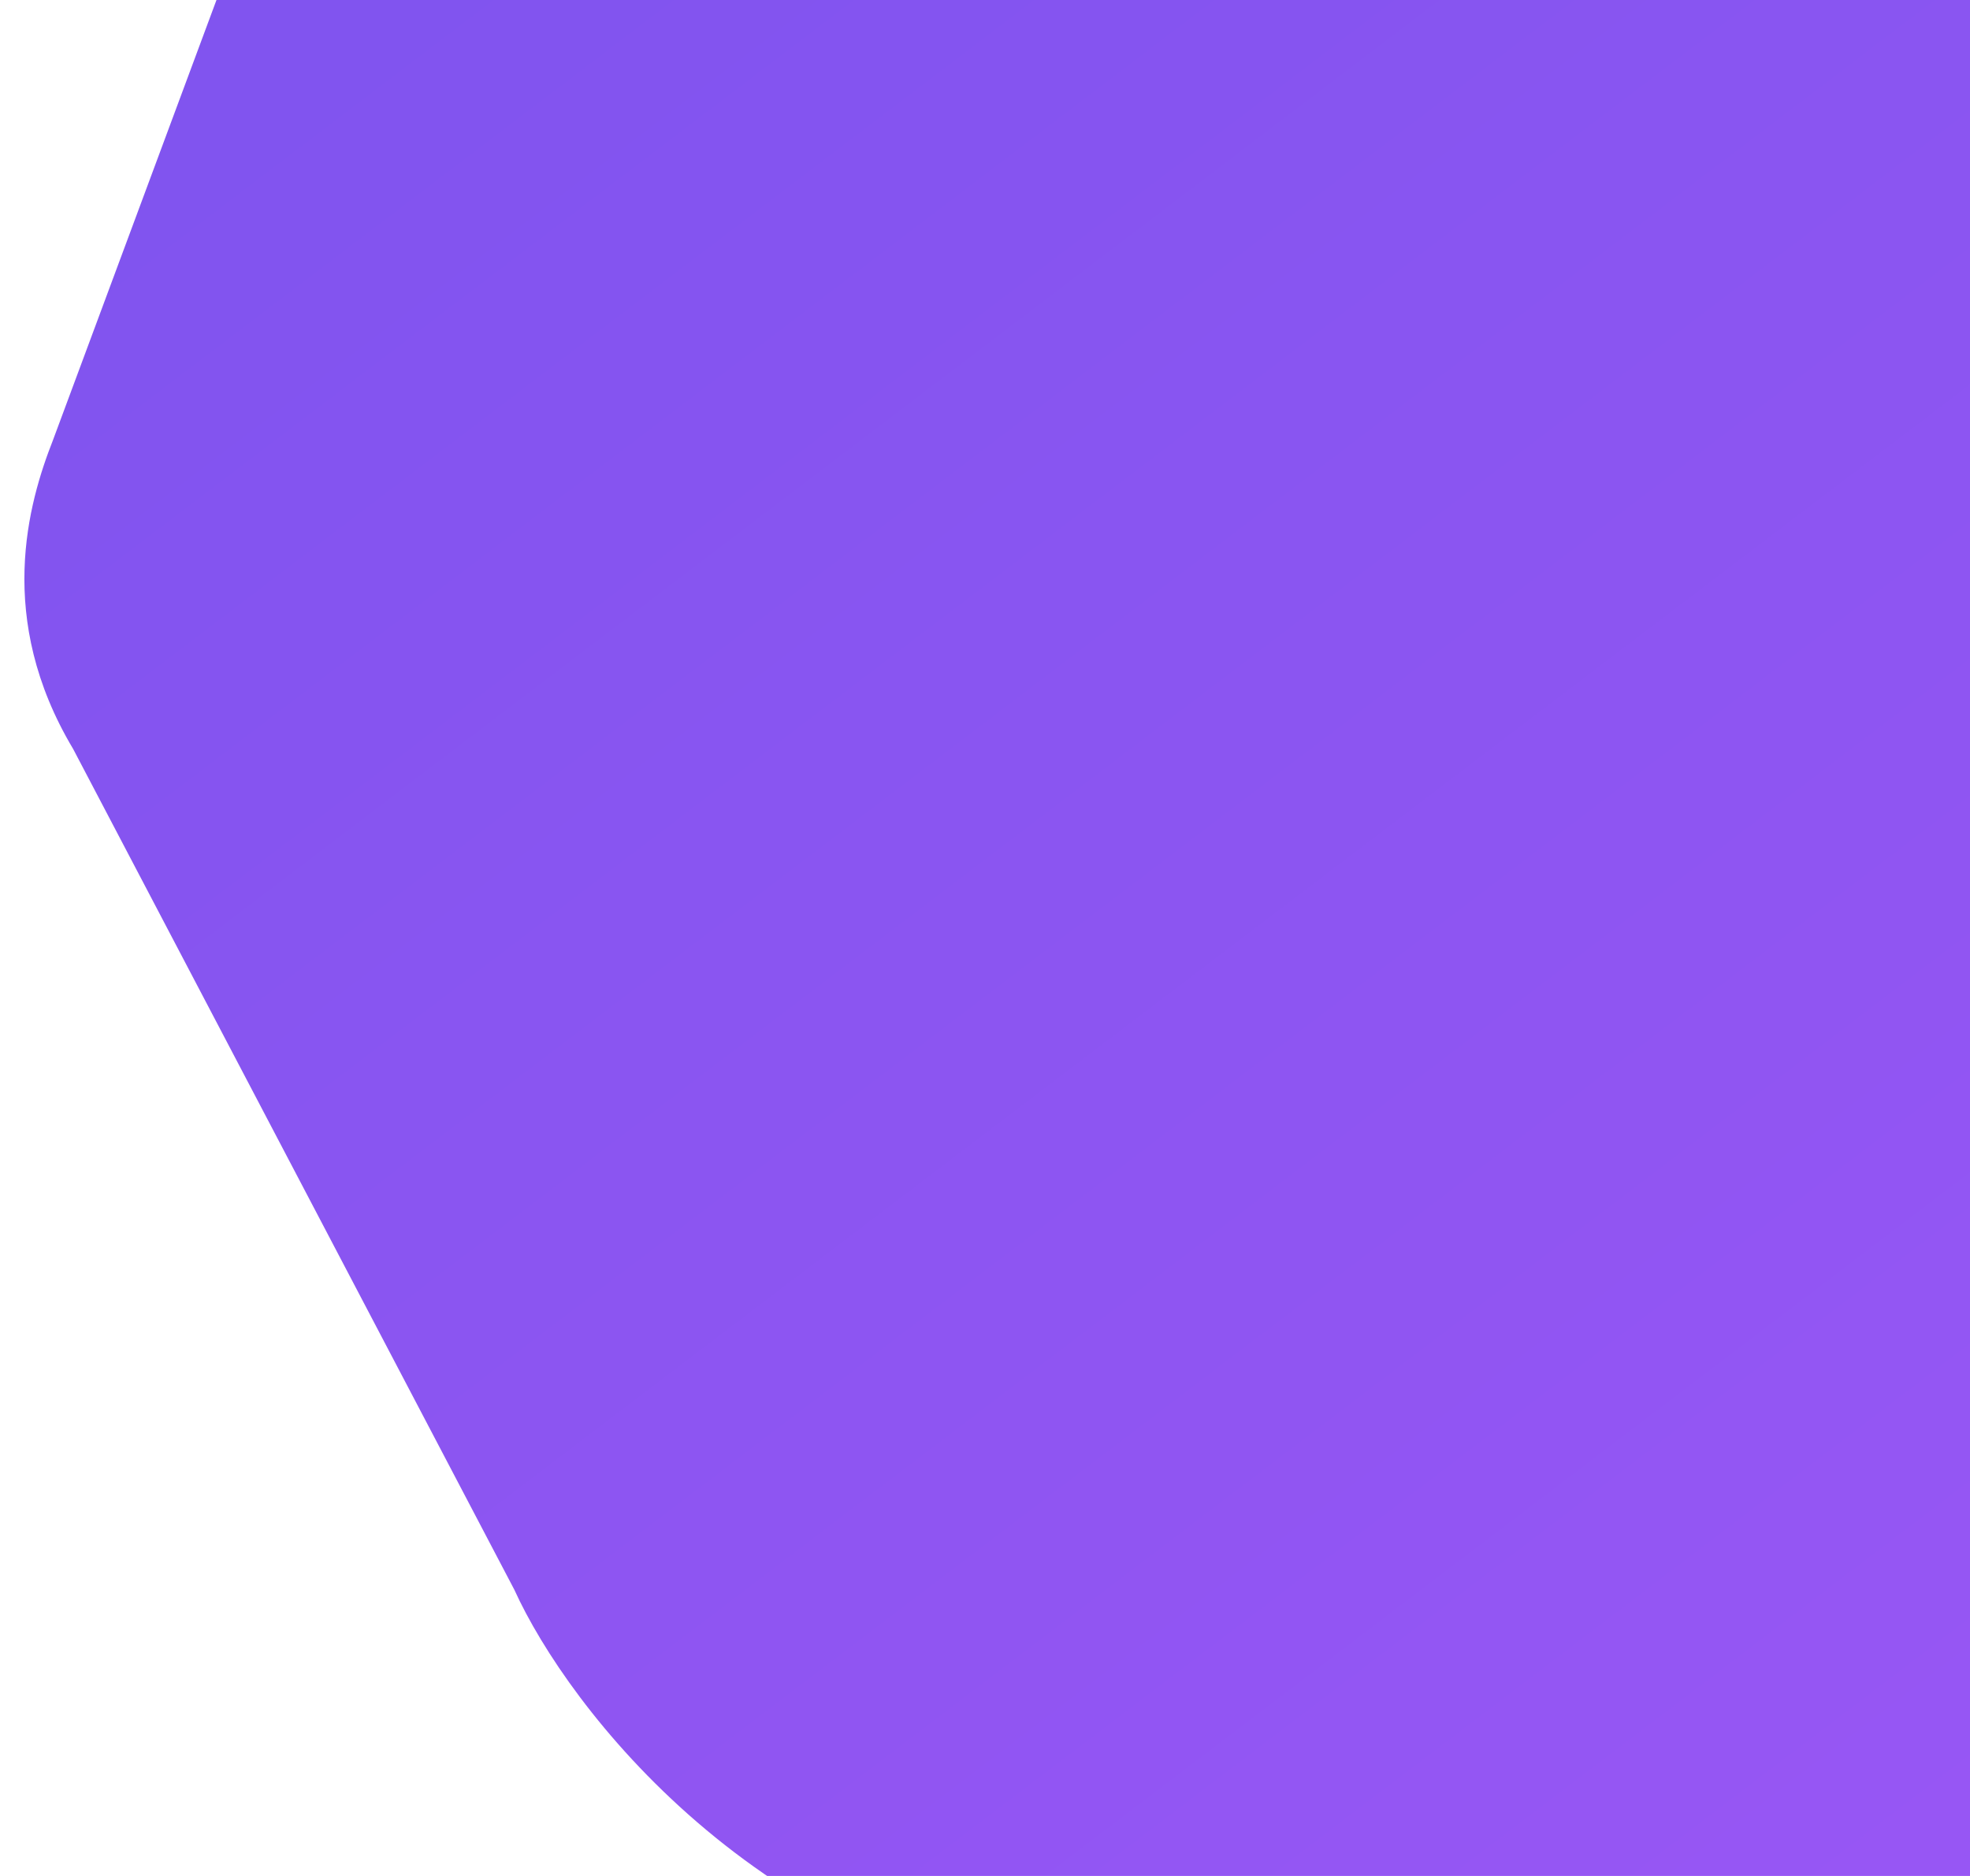 <svg width="1050" height="1000" viewBox="0 0 1050 1000" fill="none" xmlns="http://www.w3.org/2000/svg">
<g clip-path="url(#clip0_208_2)">
<path d="M28.229 234.62L115.561 -0.484L1383 -36V1091L578.571 1064.99C403.71 1042.18 302.749 910.42 274.126 847.392L38.962 399.193C-2.574 329.662 15.056 268.135 28.229 234.62Z" fill="url(#paint0_linear_208_2)"/>
</g>
<defs>
<linearGradient id="paint0_linear_208_2" x1="246.7" y1="-23.995" x2="1056.16" y2="1040.15" gradientUnits="userSpaceOnUse">
<stop stop-color="#8154EF"/>
<stop offset="1" stop-color="#9856F4"/>
</linearGradient>
<clipPath id="clip0_208_2">
<rect width="1050" height="1000" fill="white"/>
</clipPath>
</defs>
</svg>
